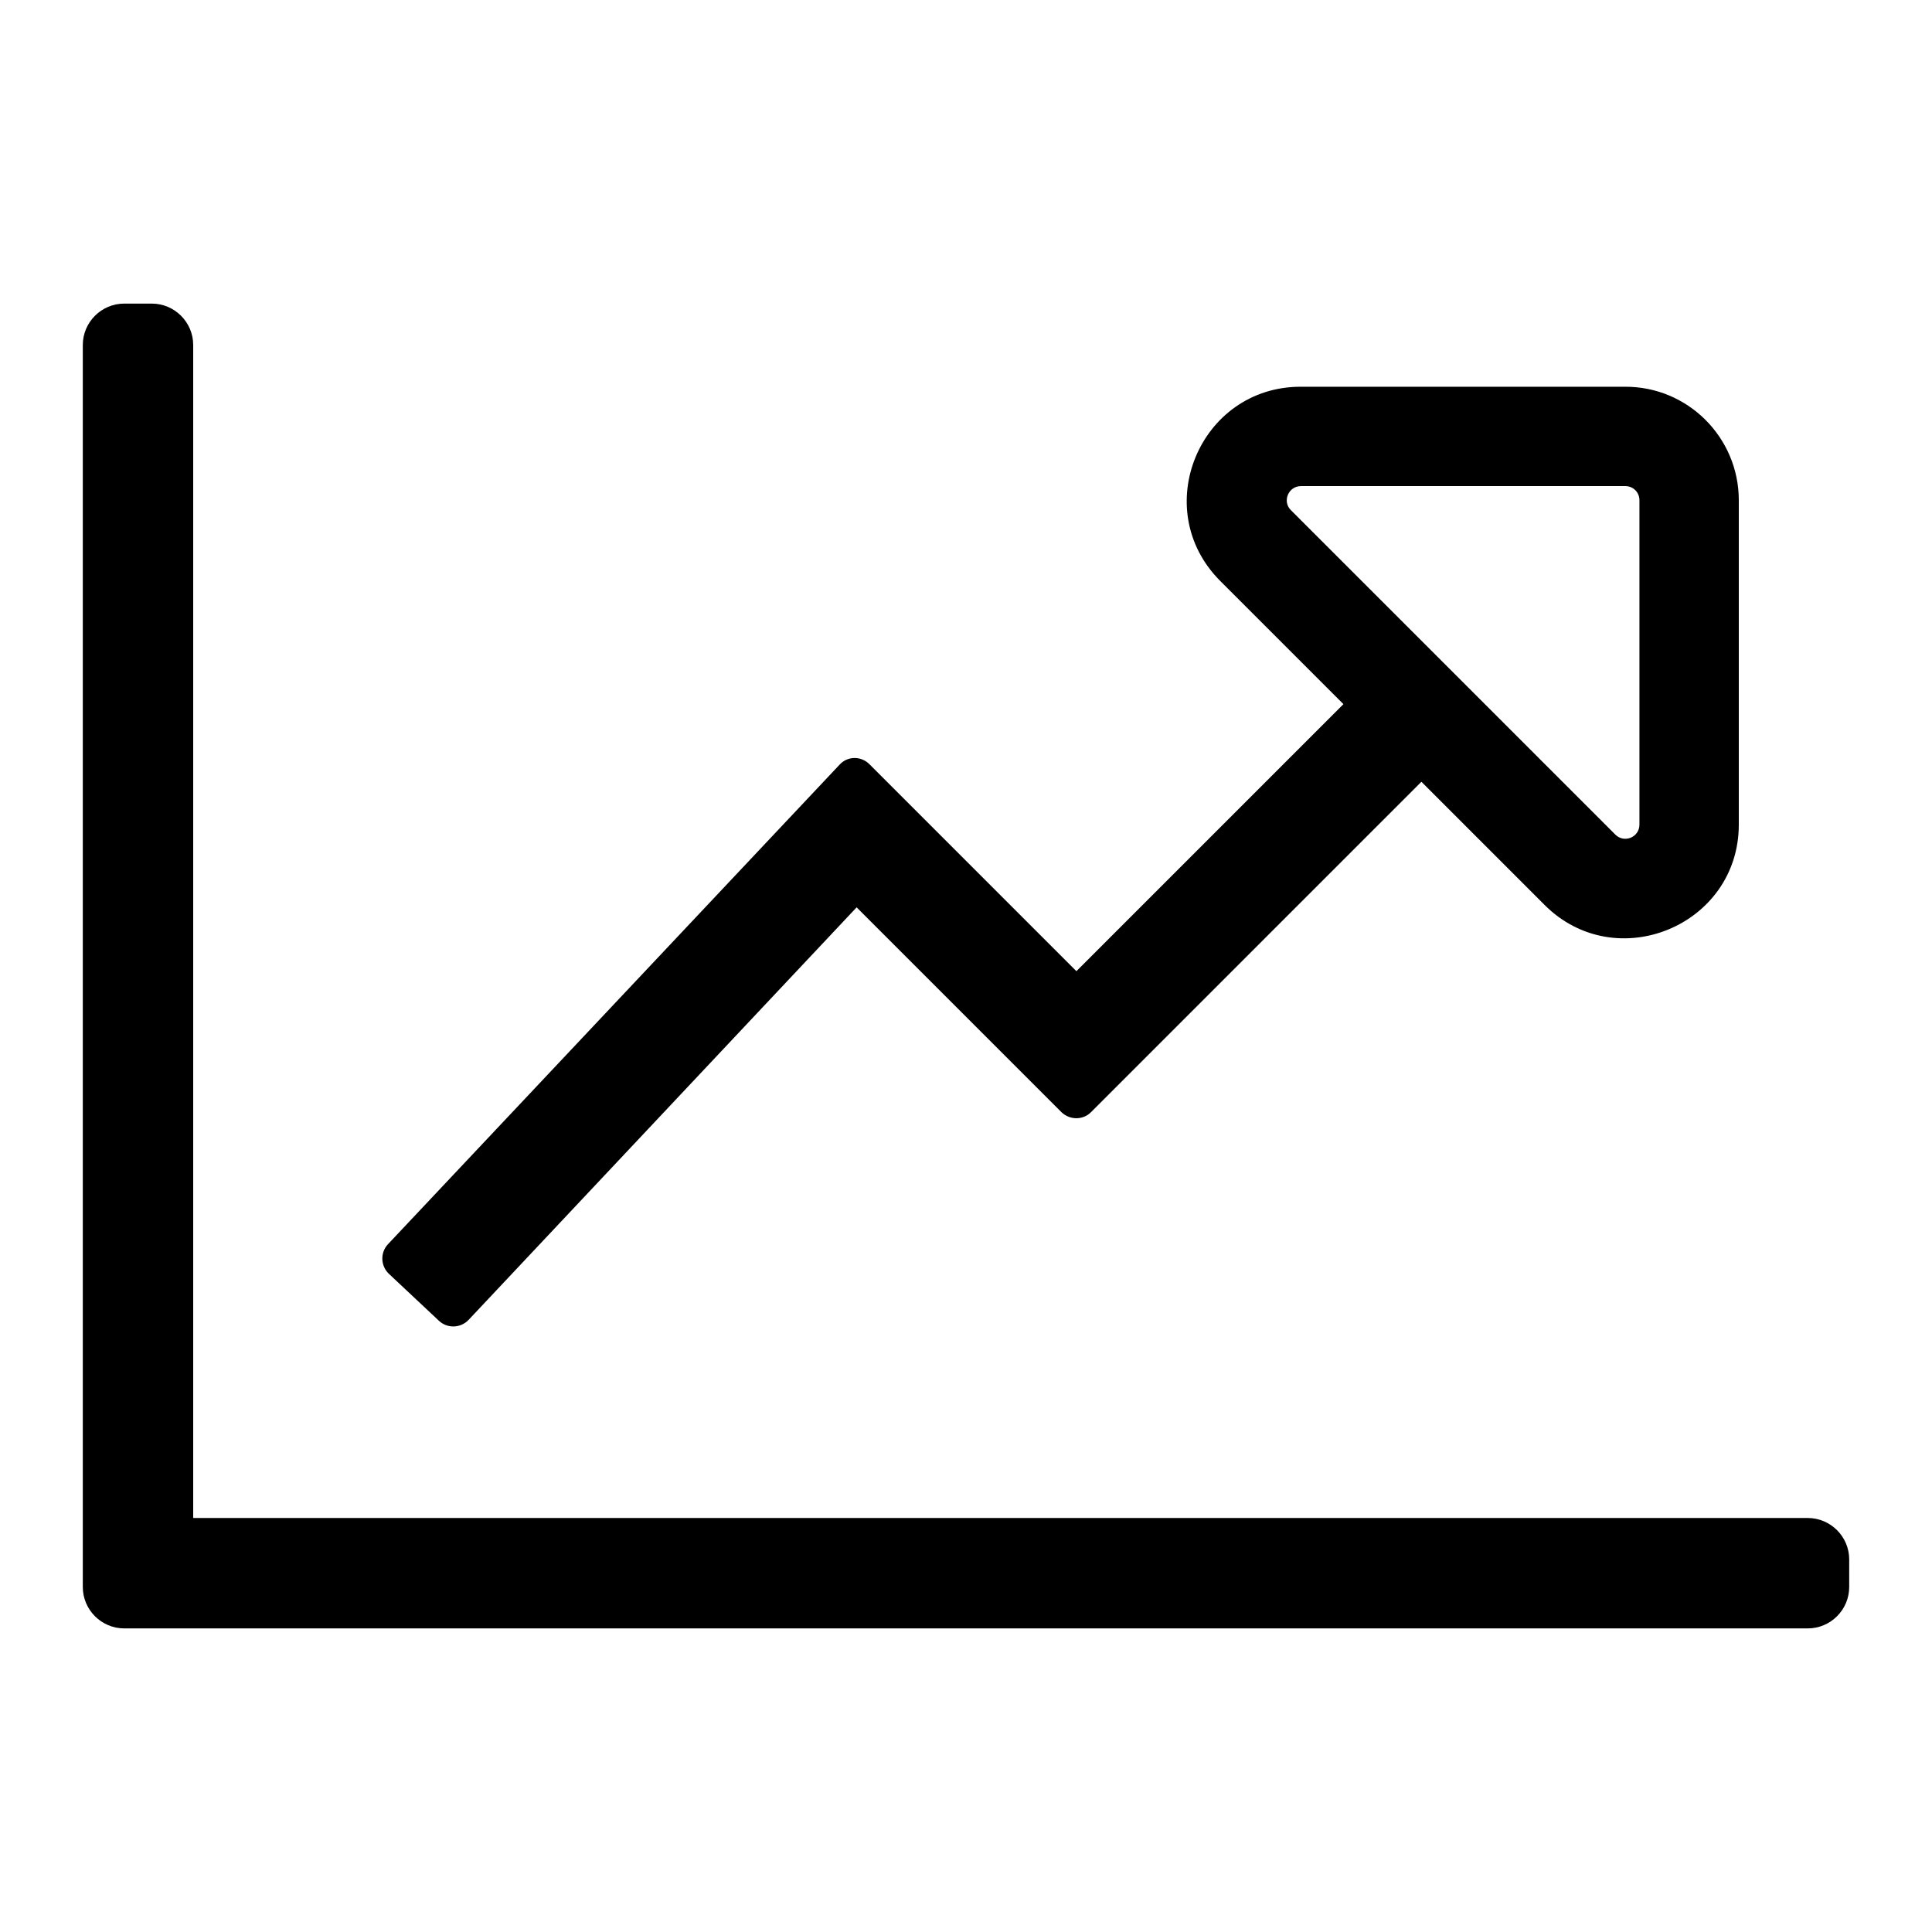 <?xml version="1.0" encoding="UTF-8"?>
<svg width="560px" height="560px" viewBox="0 0 560 560" version="1.1" xmlns="http://www.w3.org/2000/svg" xmlns:xlink="http://www.w3.org/1999/xlink">
    <!-- Generator: sketchtool 51.2 (57519) - http://www.bohemiancoding.com/sketch -->
    <title>chart-line</title>
    <desc>Created with sketchtool.</desc>
    <defs></defs>
    <g id="Page-1" stroke="none" stroke-width="1" fill="none" fill-rule="evenodd">
        <g id="uA186-chart-line" fill="#000000" fill-rule="nonzero">
            <g id="chart-line" transform="translate(24, 88)">
                <path d="M500,352 C506.6,352 512,357.4 512,364 L512,372 C512,378.6 506.6,384 500,384 L12,384 C5.4,384 0,378.6 0,372 L0,12 C0,5.4 5.4,0 12,0 L20,0 C26.6,0 32,5.4 32,12 L32,352 L500,352 Z M480,57 L480,151 C480,180.3 444.4,195 423.7,174.3 L388,138.6 L292.2,234.4 C289.9,236.7 286.1,236.7 283.7,234.4 L224.3,175 L111.8,294.6 C109.5,297 105.7,297.1 103.3,294.9 L88.7,281.2 C86.3,278.9 86.2,275.1 88.4,272.7 L219.4,133.6 C221.7,131.1 225.6,131.1 228,133.5 L288,193.5 L365.4,116.1 L329.7,80.4 C308.9,59.6 323.7,24.1 353,24.1 L447,24.1 C465.2,24 480,38.8 480,57 Z M451.2,57 C451.2,54.7 449.4,52.9 447.1,52.9 L353.1,52.9 C349.4,52.9 347.6,57.4 350.2,59.9 L444.2,153.9 C446.8,156.5 451.2,154.7 451.2,151 L451.2,57 Z" id="Shape"></path>
            </g>
        </g>
    </g>
</svg>